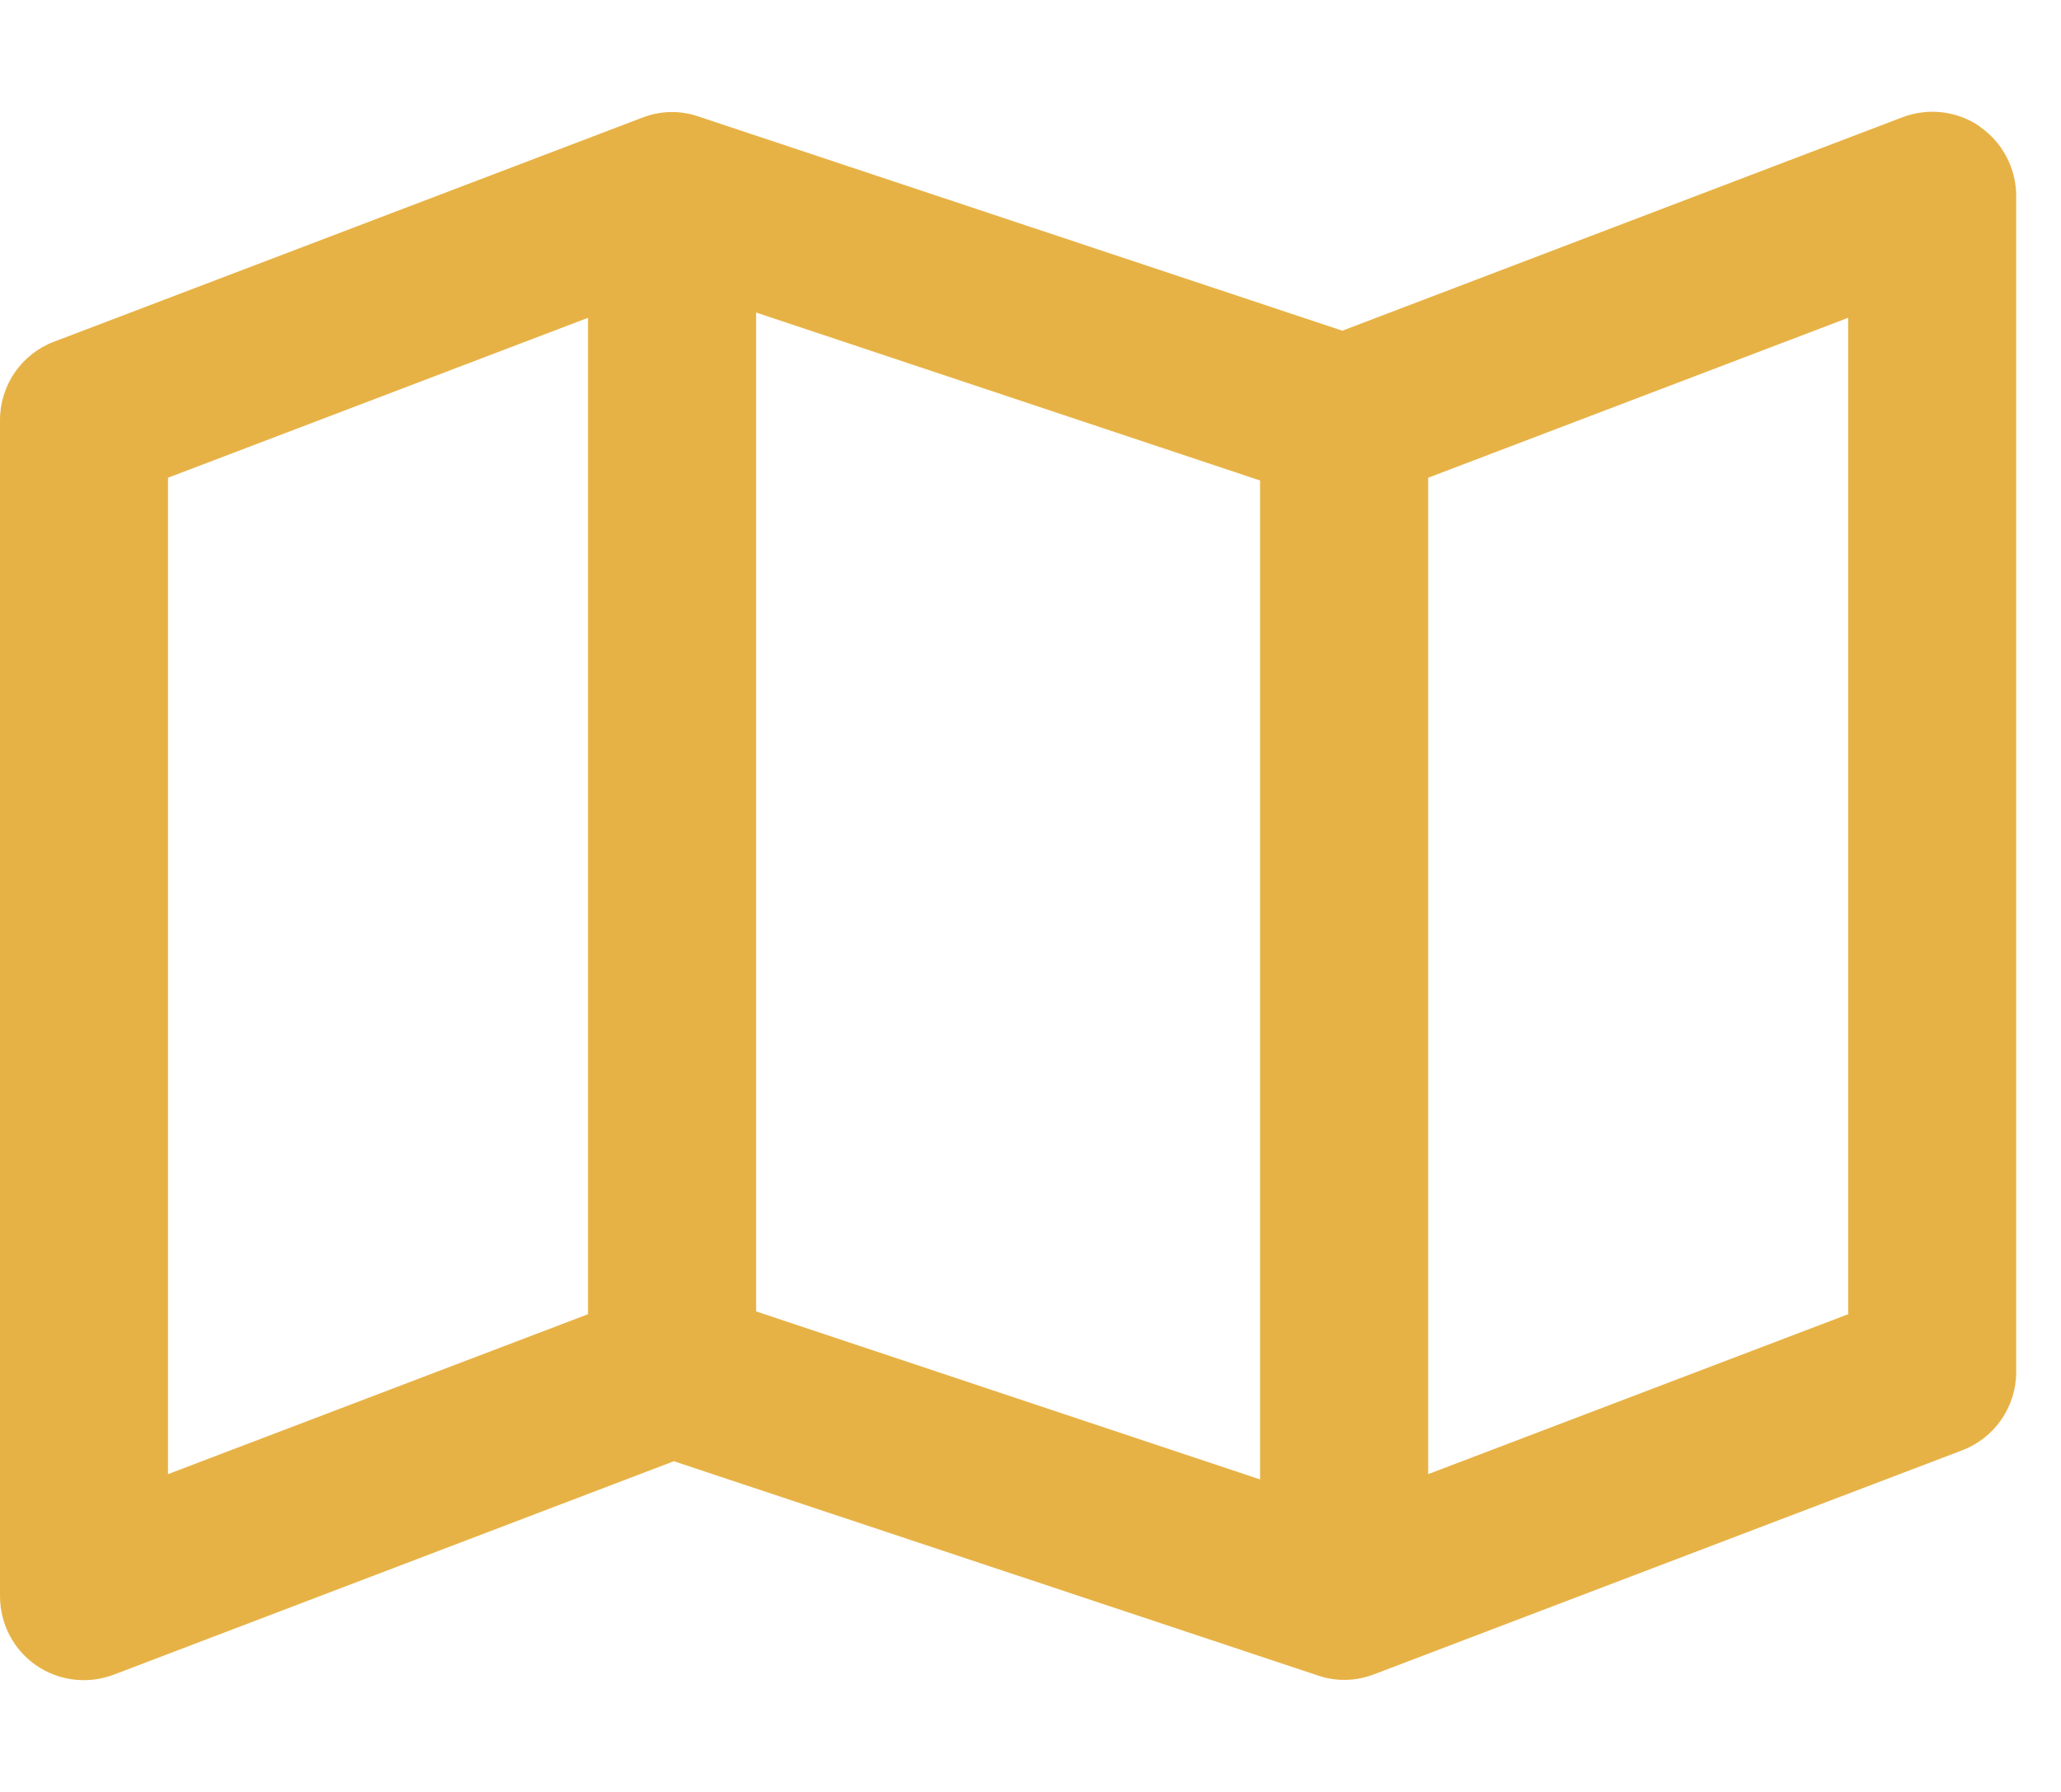 <svg width="23" height="20" viewBox="0 0 23 20" fill="none" xmlns="http://www.w3.org/2000/svg">
<g clip-path="url(#clip0_51_220)">
<path d="M22.094 1.414C22.348 1.59 22.5 1.879 22.5 2.188V15.312C22.5 15.703 22.258 16.051 21.895 16.188L15.332 18.688C15.129 18.766 14.906 18.77 14.703 18.699L7.52 16.309L1.27 18.691C0.98 18.801 0.656 18.762 0.402 18.586C0.148 18.41 0 18.121 0 17.812V4.688C0 4.297 0.242 3.949 0.605 3.813L7.168 1.313C7.371 1.234 7.594 1.23 7.797 1.301L14.98 3.691L21.23 1.309C21.52 1.199 21.844 1.238 22.098 1.414H22.094ZM1.875 5.332V16.453L6.562 14.668V3.547L1.875 5.332ZM14.062 16.512V5.363L8.438 3.488V14.637L14.062 16.512ZM15.938 16.453L20.625 14.668V3.547L15.938 5.332V16.453Z" fill="#E7B245"/>
</g>
<defs>
<clipPath id="clip0_51_220">
<rect width="22.5" height="20" fill="white"/>
</clipPath>
</defs>
</svg>
